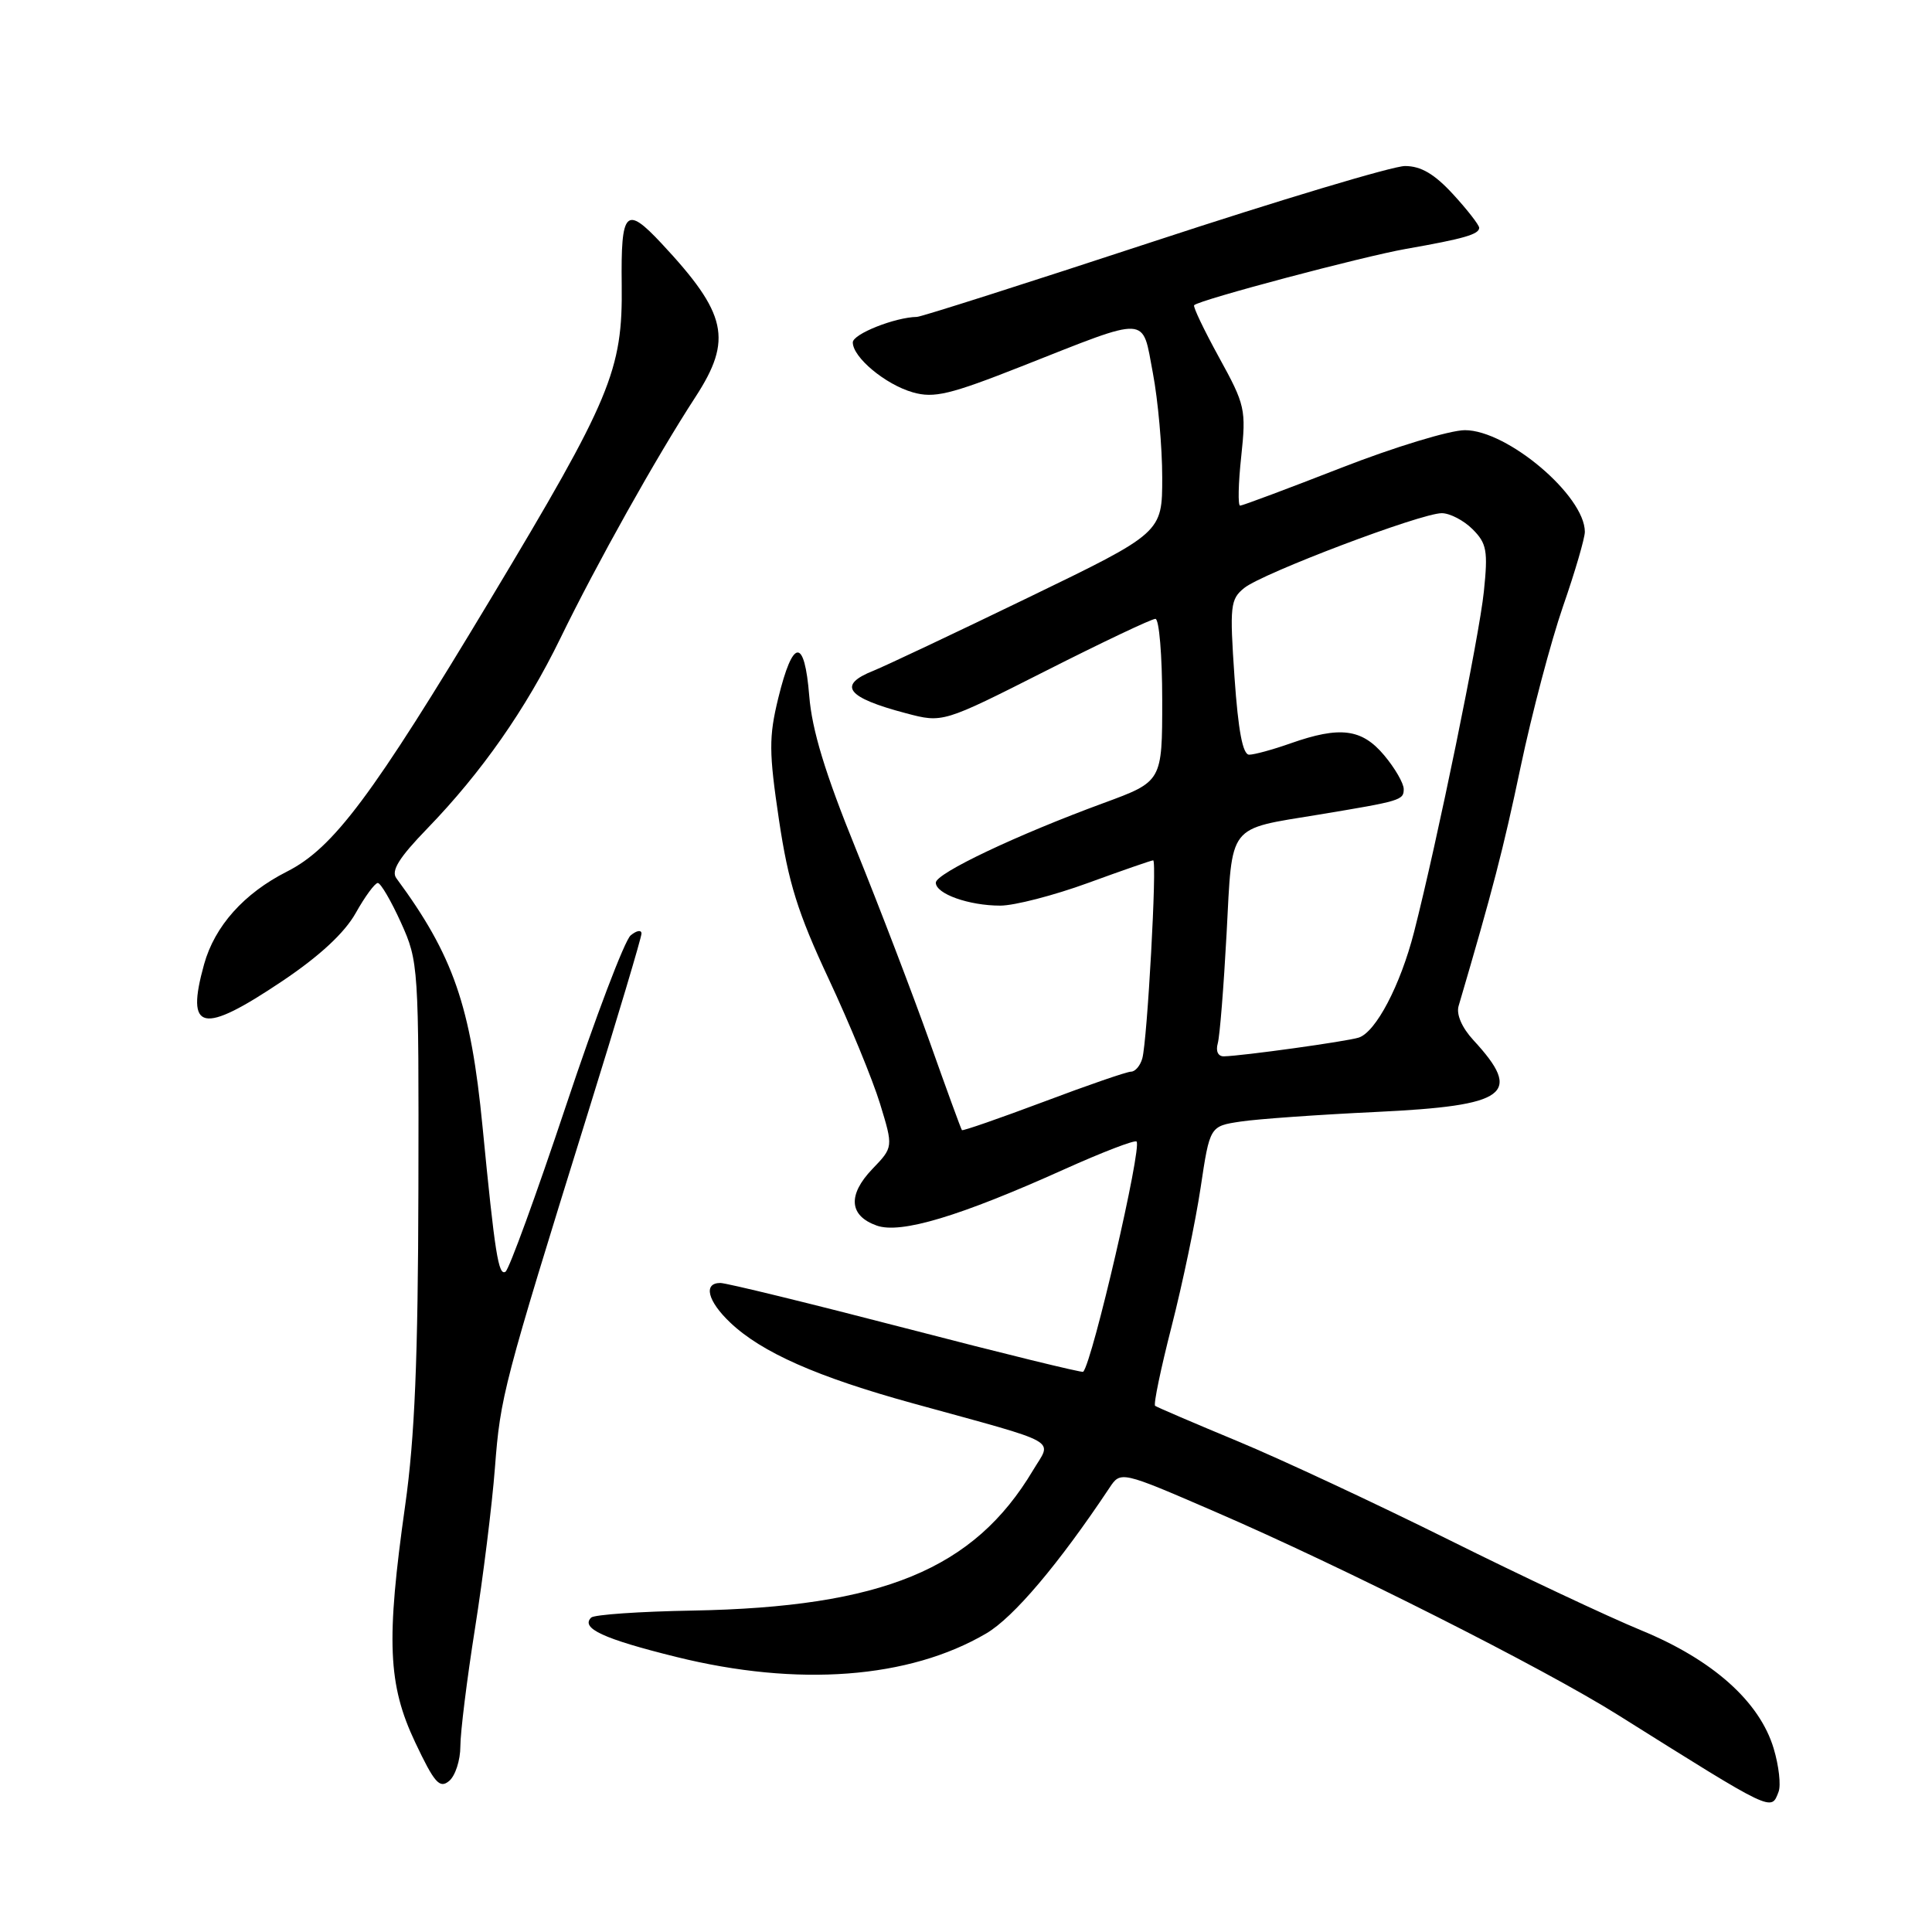 <?xml version="1.0" encoding="UTF-8" standalone="no"?>
<!DOCTYPE svg PUBLIC "-//W3C//DTD SVG 1.1//EN" "http://www.w3.org/Graphics/SVG/1.1/DTD/svg11.dtd" >
<svg xmlns="http://www.w3.org/2000/svg" xmlns:xlink="http://www.w3.org/1999/xlink" version="1.1" viewBox="0 0 256 256">
 <g >
 <path fill="currentColor"
d=" M 235.67 237.42 C 236.00 236.56 235.71 233.97 235.02 231.68 C 233.16 225.47 226.96 219.94 217.50 216.04 C 213.10 214.23 201.62 208.83 192.00 204.04 C 182.38 199.26 169.78 193.37 164.00 190.97 C 158.22 188.57 153.30 186.46 153.06 186.28 C 152.82 186.10 153.81 181.36 155.25 175.73 C 156.69 170.10 158.42 161.84 159.09 157.36 C 160.31 149.22 160.31 149.22 164.41 148.61 C 166.66 148.27 174.73 147.70 182.34 147.34 C 199.79 146.51 201.85 144.99 195.22 137.81 C 193.71 136.17 192.95 134.41 193.27 133.31 C 197.79 117.94 199.19 112.56 201.49 101.62 C 202.98 94.54 205.51 84.98 207.10 80.37 C 208.70 75.77 210.00 71.31 210.00 70.47 C 210.00 65.69 199.74 57.00 194.11 57.00 C 192.12 57.00 184.73 59.25 177.69 62.00 C 170.64 64.75 164.63 67.00 164.32 67.00 C 164.02 67.00 164.08 64.07 164.47 60.48 C 165.13 54.26 165.00 53.66 161.53 47.36 C 159.54 43.73 158.05 40.62 158.23 40.44 C 158.94 39.73 180.52 34.00 186.30 32.98 C 193.99 31.63 196.00 31.05 196.00 30.18 C 195.99 29.81 194.44 27.81 192.55 25.75 C 190.07 23.05 188.28 22.00 186.17 22.00 C 184.56 22.00 169.57 26.50 152.87 31.99 C 136.17 37.48 122.05 41.99 121.50 41.99 C 118.59 42.04 113.00 44.26 113.00 45.37 C 113.00 47.35 117.32 50.95 120.96 51.99 C 123.77 52.79 125.86 52.29 135.37 48.54 C 152.48 41.79 151.30 41.73 152.76 49.42 C 153.44 53.01 154.00 59.24 154.00 63.27 C 154.00 70.59 154.00 70.59 136.25 79.18 C 126.49 83.91 117.26 88.26 115.75 88.87 C 110.91 90.79 112.16 92.43 120.05 94.51 C 124.92 95.80 124.92 95.80 138.56 88.90 C 146.06 85.10 152.60 82.00 153.10 82.00 C 153.59 82.00 154.00 86.85 154.00 92.77 C 154.00 103.55 154.00 103.55 146.25 106.40 C 134.73 110.63 124.00 115.72 124.00 116.96 C 124.00 118.44 128.38 120.00 132.54 120.00 C 134.41 120.00 139.64 118.65 144.16 117.00 C 148.68 115.35 152.57 114.00 152.80 114.00 C 153.34 114.00 152.02 137.91 151.36 140.25 C 151.09 141.21 150.42 142.00 149.87 142.00 C 149.32 142.00 144.10 143.80 138.27 146.00 C 132.43 148.19 127.57 149.88 127.46 149.75 C 127.34 149.61 125.41 144.32 123.17 138.00 C 120.92 131.68 116.53 120.20 113.41 112.50 C 109.33 102.46 107.59 96.73 107.23 92.22 C 106.60 84.43 105.07 84.55 103.12 92.52 C 101.87 97.66 101.88 99.65 103.22 108.65 C 104.46 116.96 105.71 120.96 109.80 129.70 C 112.58 135.64 115.64 143.09 116.61 146.25 C 118.37 152.01 118.37 152.01 115.59 154.90 C 112.29 158.35 112.51 161.10 116.18 162.40 C 119.37 163.52 127.16 161.18 141.02 154.94 C 146.04 152.68 150.35 151.02 150.60 151.26 C 151.35 152.01 144.77 180.41 143.53 181.77 C 143.40 181.92 132.85 179.34 120.09 176.02 C 107.34 172.71 96.25 170.00 95.45 170.00 C 93.16 170.00 93.75 172.39 96.75 175.24 C 100.91 179.20 108.28 182.46 121.00 185.96 C 140.98 191.47 139.40 190.59 136.87 194.84 C 129.05 207.95 116.90 212.95 91.76 213.41 C 84.76 213.53 78.71 213.95 78.33 214.34 C 76.91 215.75 79.95 217.16 89.60 219.55 C 105.74 223.55 120.46 222.44 130.68 216.44 C 134.30 214.32 140.28 207.25 147.00 197.16 C 148.50 194.90 148.50 194.90 161.00 200.31 C 177.94 207.63 204.50 221.03 214.39 227.24 C 235.11 240.24 234.67 240.03 235.67 237.42 Z  M 61.00 231.40 C 61.00 229.55 61.87 222.52 62.94 215.77 C 64.01 209.02 65.20 199.45 65.58 194.50 C 66.31 184.98 66.68 183.58 77.87 147.57 C 81.79 134.97 85.00 124.22 85.00 123.70 C 85.00 123.18 84.35 123.29 83.56 123.95 C 82.77 124.61 78.90 134.79 74.98 146.56 C 71.05 158.34 67.45 168.22 66.98 168.51 C 66.05 169.09 65.58 166.16 63.94 149.30 C 62.38 133.27 60.06 126.59 52.52 116.37 C 51.79 115.39 52.87 113.65 56.63 109.77 C 63.82 102.34 69.68 93.96 74.25 84.58 C 79.05 74.72 86.99 60.53 92.14 52.62 C 97.11 44.98 96.36 41.57 87.65 32.25 C 82.91 27.18 82.26 27.86 82.38 37.75 C 82.52 49.08 80.96 52.81 64.99 79.40 C 49.29 105.54 44.18 112.37 38.02 115.49 C 32.33 118.37 28.45 122.71 27.04 127.78 C 24.57 136.69 26.75 137.15 37.42 129.99 C 42.35 126.68 45.65 123.62 47.13 120.99 C 48.36 118.79 49.68 117.00 50.06 117.00 C 50.44 117.00 51.82 119.36 53.13 122.25 C 55.46 127.41 55.50 128.01 55.44 157.50 C 55.39 180.00 54.96 190.49 53.69 199.46 C 51.15 217.42 51.40 223.22 55.01 230.86 C 57.56 236.25 58.25 237.04 59.51 235.99 C 60.33 235.31 61.00 233.24 61.00 231.40 Z  M 161.36 138.25 C 161.63 137.29 162.15 130.73 162.53 123.69 C 163.31 108.98 162.55 109.95 174.75 107.94 C 185.62 106.14 186.00 106.03 186.00 104.56 C 186.00 103.79 184.83 101.77 183.41 100.08 C 180.45 96.55 177.56 96.19 171.00 98.50 C 168.66 99.33 166.19 100.00 165.52 100.00 C 164.67 100.00 164.07 96.82 163.58 89.76 C 162.93 80.27 163.02 79.40 164.87 77.91 C 167.29 75.95 188.28 68.00 191.04 68.00 C 192.12 68.00 193.96 68.96 195.13 70.13 C 197.00 72.00 197.18 72.98 196.62 78.38 C 196.01 84.35 190.44 111.50 187.37 123.50 C 185.56 130.56 182.30 136.77 180.03 137.49 C 178.42 138.00 164.67 139.91 162.18 139.97 C 161.40 139.99 161.07 139.29 161.36 138.25 Z "/>
</g>
</svg>